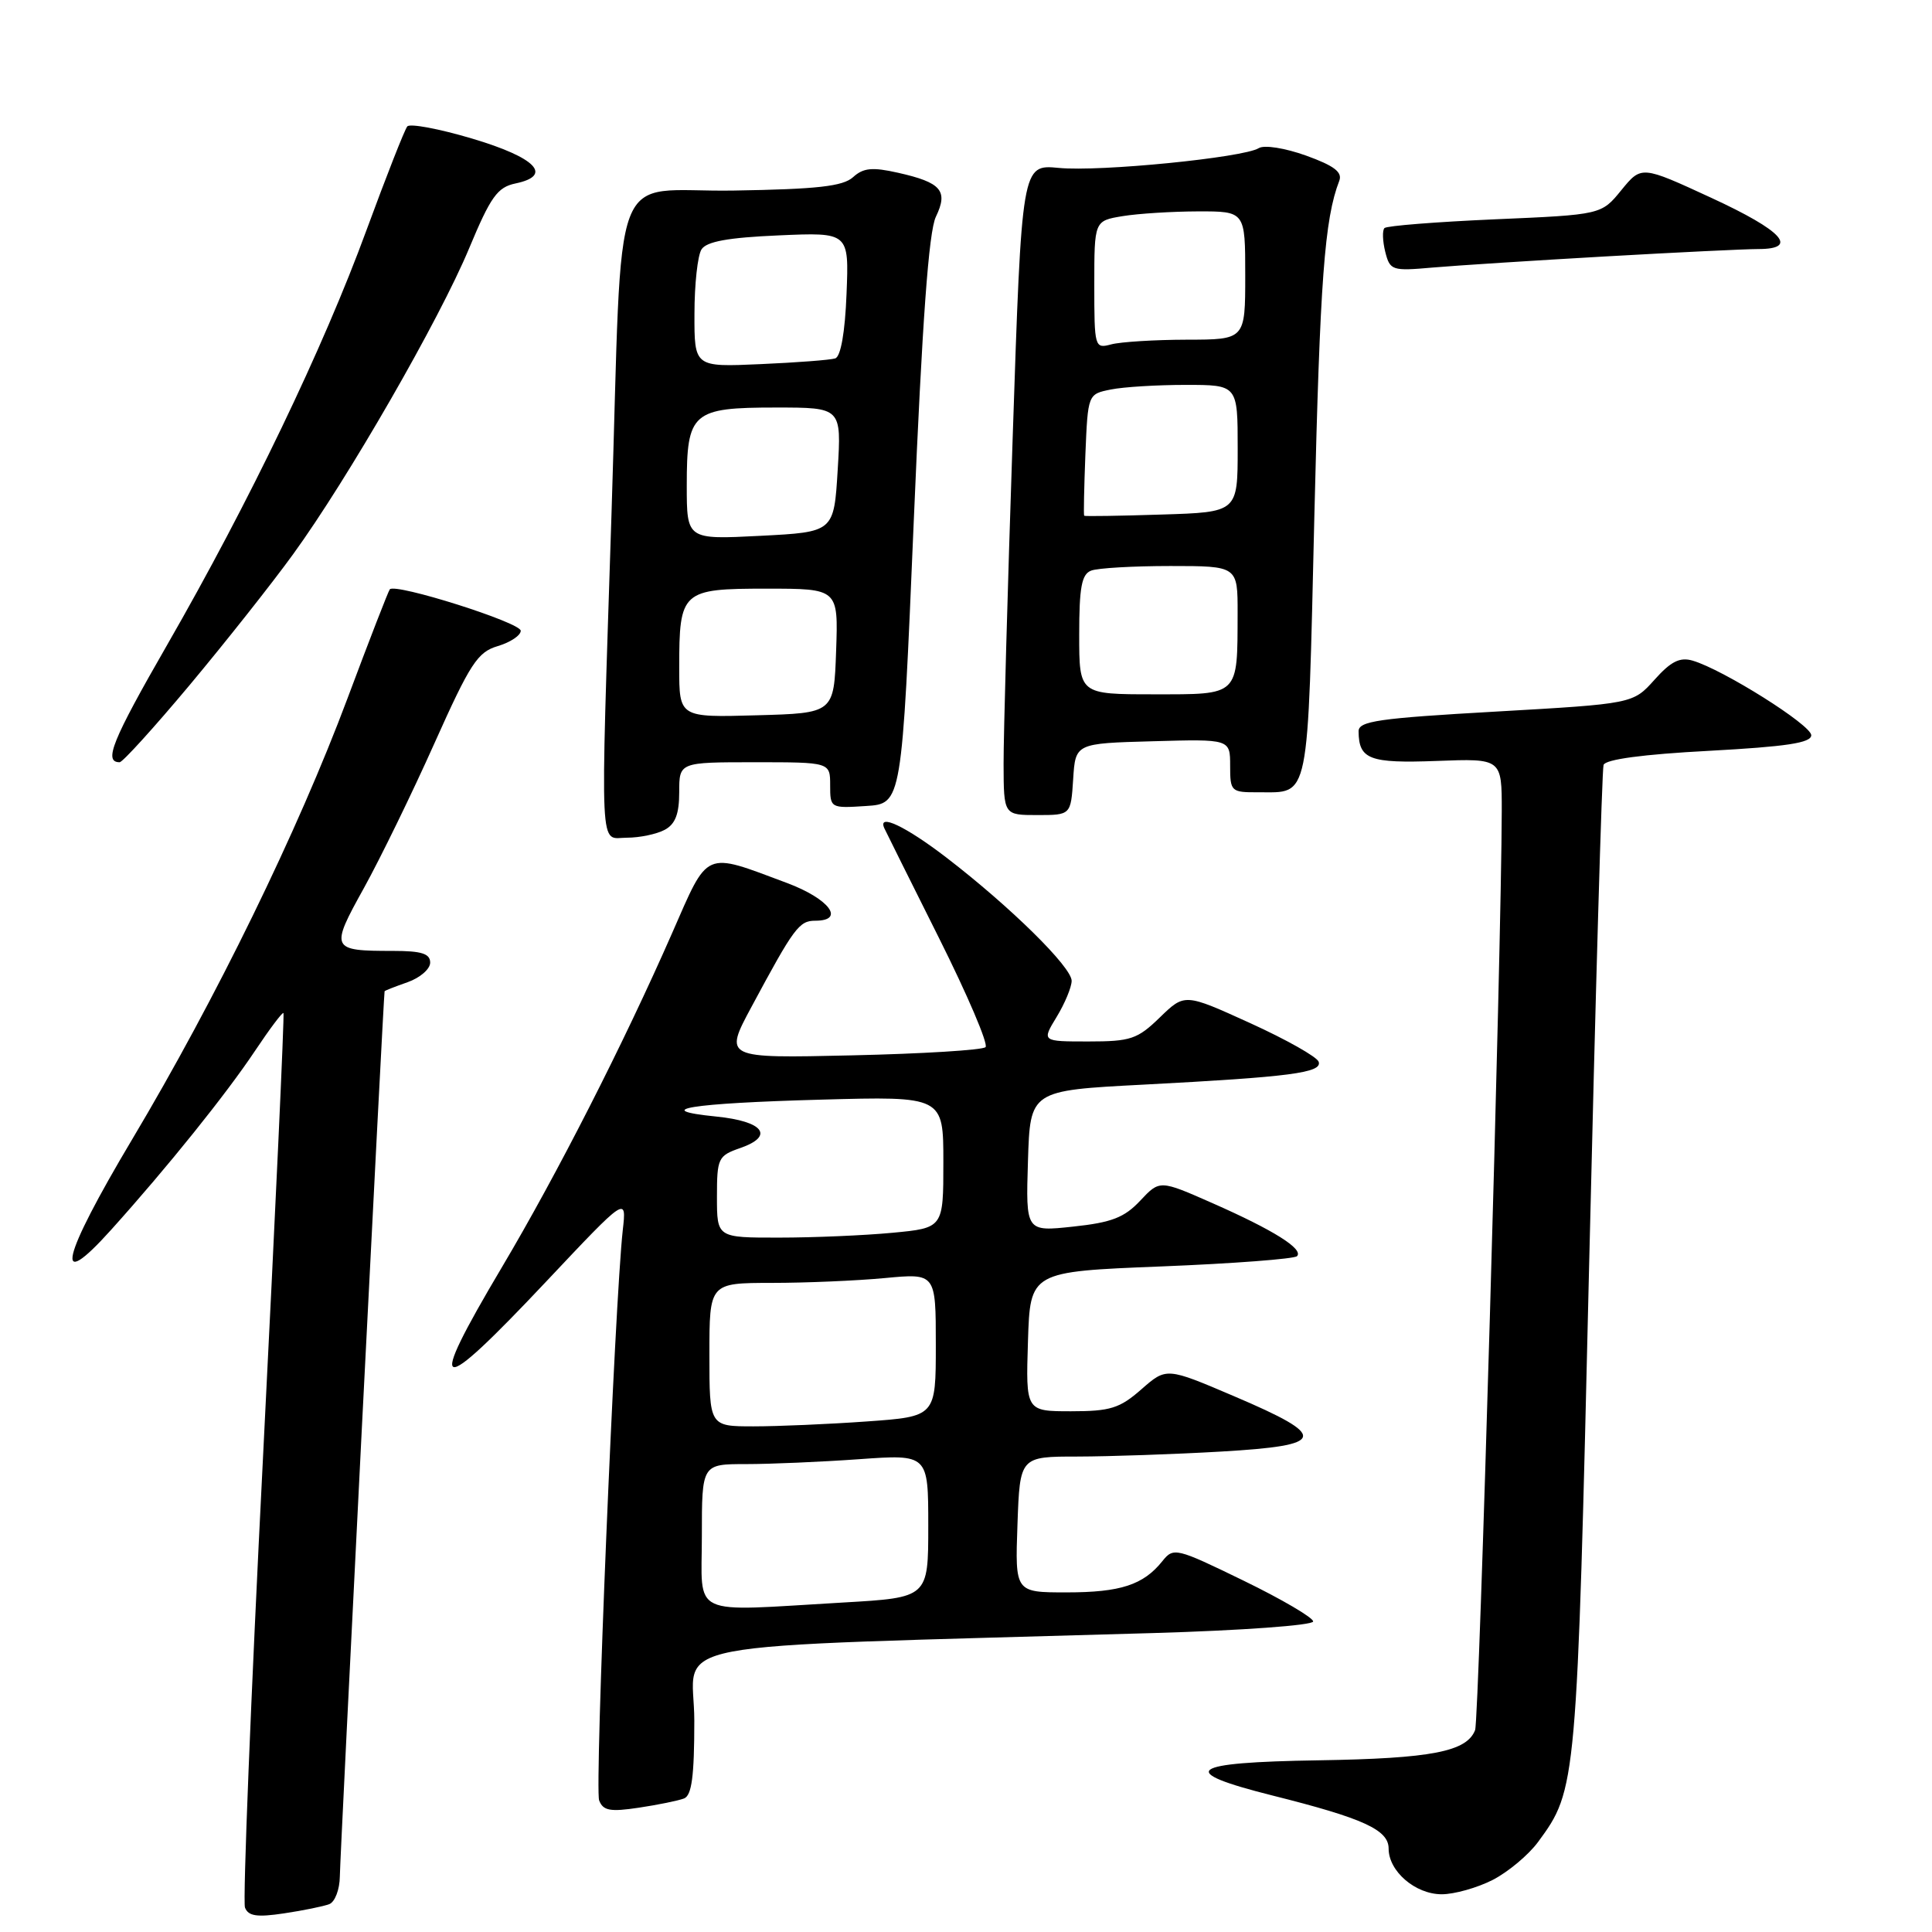 <?xml version="1.0" encoding="UTF-8" standalone="no"?>
<!DOCTYPE svg PUBLIC "-//W3C//DTD SVG 1.1//EN" "http://www.w3.org/Graphics/SVG/1.1/DTD/svg11.dtd" >
<svg xmlns="http://www.w3.org/2000/svg" xmlns:xlink="http://www.w3.org/1999/xlink" version="1.1" viewBox="0 0 256 256">
 <g >
 <path fill="currentColor"
d=" M 43.63 252.31 C 44.38 252.02 45.01 250.37 45.03 248.64 C 45.05 246.02 50.82 131.81 50.96 131.35 C 50.98 131.26 52.35 130.73 54.00 130.15 C 55.65 129.57 57.00 128.41 57.00 127.55 C 57.00 126.36 55.86 126.00 52.08 126.00 C 43.82 126.00 43.72 125.78 48.21 117.69 C 50.40 113.73 54.61 105.10 57.56 98.50 C 62.31 87.89 63.28 86.40 65.96 85.61 C 67.63 85.11 69.00 84.20 69.00 83.58 C 69.00 82.49 52.37 77.23 51.65 78.09 C 51.46 78.31 48.94 84.80 46.06 92.50 C 39.46 110.14 28.63 132.32 17.53 150.94 C 8.10 166.76 6.97 171.58 14.73 162.95 C 22.20 154.65 29.99 144.95 33.80 139.23 C 35.73 136.34 37.42 134.09 37.56 134.23 C 37.70 134.38 36.48 160.78 34.86 192.90 C 33.23 225.02 32.16 251.96 32.46 252.76 C 32.90 253.90 34.05 254.07 37.64 253.53 C 40.18 253.15 42.87 252.60 43.63 252.31 Z  M 197.79 249.10 C 199.83 248.05 202.54 245.79 203.81 244.06 C 208.92 237.11 208.95 236.77 210.57 167.56 C 211.41 131.78 212.27 101.99 212.48 101.36 C 212.72 100.62 217.72 99.95 226.43 99.49 C 236.72 98.93 240.00 98.44 240.00 97.42 C 240.00 96.07 228.34 88.73 224.29 87.54 C 222.59 87.04 221.40 87.64 219.23 90.07 C 216.38 93.25 216.38 93.25 198.19 94.29 C 182.66 95.17 180.00 95.55 180.02 96.91 C 180.05 100.63 181.47 101.16 190.36 100.83 C 199.00 100.50 199.00 100.50 198.99 107.50 C 198.95 125.82 195.99 227.86 195.46 229.24 C 194.36 232.11 189.66 233.01 174.75 233.25 C 157.36 233.52 155.81 234.70 168.63 237.92 C 180.67 240.94 184.00 242.46 184.00 244.95 C 184.00 247.96 187.54 251.00 191.04 251.00 C 192.71 251.00 195.75 250.14 197.79 249.10 Z  M 90.63 238.31 C 91.66 237.92 92.00 235.37 92.00 228.01 C 92.00 217.07 85.14 218.38 152.75 216.39 C 164.51 216.05 174.00 215.36 174.00 214.85 C 174.00 214.35 169.85 211.91 164.77 209.44 C 155.83 205.09 155.50 205.01 154.02 206.86 C 151.50 210.01 148.48 211.00 141.32 211.00 C 134.50 211.00 134.50 211.00 134.82 202.00 C 135.14 193.00 135.14 193.00 142.82 193.00 C 147.04 192.99 155.58 192.70 161.79 192.34 C 175.84 191.53 176.11 190.37 163.53 185.01 C 154.56 181.18 154.56 181.18 151.24 184.09 C 148.37 186.61 147.13 187.00 141.93 187.00 C 135.92 187.00 135.92 187.00 136.21 177.75 C 136.50 168.50 136.50 168.50 153.86 167.81 C 163.41 167.43 171.51 166.81 171.86 166.45 C 172.76 165.51 168.77 163.00 160.65 159.42 C 153.67 156.34 153.67 156.34 151.08 159.10 C 148.99 161.33 147.30 161.99 142.21 162.53 C 135.92 163.21 135.92 163.21 136.21 153.85 C 136.50 144.50 136.50 144.50 151.50 143.72 C 170.98 142.70 175.22 142.15 174.73 140.69 C 174.51 140.04 170.43 137.74 165.66 135.57 C 156.98 131.62 156.98 131.62 153.69 134.81 C 150.72 137.70 149.82 138.00 144.22 138.00 C 138.03 138.00 138.03 138.00 140.01 134.75 C 141.10 132.96 141.99 130.81 142.00 129.97 C 142.00 128.14 133.89 120.16 125.44 113.66 C 120.01 109.49 116.24 107.70 117.18 109.75 C 117.37 110.16 120.62 116.70 124.41 124.27 C 128.20 131.84 130.98 138.36 130.59 138.75 C 130.20 139.14 122.24 139.63 112.89 139.84 C 95.91 140.23 95.91 140.23 99.60 133.37 C 105.21 122.92 105.89 122.00 108.02 122.00 C 112.06 122.00 109.89 119.10 104.28 117.00 C 93.17 112.85 93.94 112.51 89.05 123.66 C 82.62 138.31 73.80 155.63 66.49 167.94 C 56.34 185.04 57.65 185.44 72.43 169.75 C 83.03 158.50 83.03 158.50 82.52 163.00 C 81.46 172.53 78.78 236.99 79.39 238.56 C 79.91 239.93 80.85 240.10 84.64 239.53 C 87.18 239.15 89.87 238.60 90.63 238.31 Z  M 88.07 109.96 C 89.48 109.21 90.00 107.86 90.00 104.96 C 90.00 101.00 90.00 101.00 100.00 101.00 C 110.00 101.00 110.00 101.00 110.00 104.05 C 110.00 107.08 110.05 107.11 114.75 106.80 C 119.50 106.50 119.50 106.50 121.08 69.00 C 122.20 42.56 123.06 30.68 124.01 28.72 C 125.67 25.27 124.73 24.18 118.99 22.89 C 115.58 22.12 114.39 22.24 113.03 23.48 C 111.68 24.69 108.30 25.07 97.20 25.25 C 80.55 25.52 82.56 20.19 81.03 68.00 C 79.54 114.46 79.37 111.00 83.07 111.00 C 84.75 111.00 87.00 110.53 88.07 109.96 Z  M 142.20 103.25 C 142.50 98.50 142.50 98.50 152.75 98.22 C 163.00 97.93 163.00 97.93 163.00 101.47 C 163.00 104.89 163.12 105.00 166.75 104.98 C 173.61 104.96 173.25 106.71 174.16 68.34 C 174.91 37.05 175.50 29.03 177.46 23.96 C 177.90 22.81 176.78 21.96 173.07 20.62 C 170.25 19.61 167.52 19.18 166.79 19.63 C 164.76 20.89 145.74 22.78 140.30 22.25 C 135.39 21.78 135.39 21.78 134.18 58.14 C 133.51 78.14 132.97 97.54 132.98 101.25 C 133.00 108.00 133.00 108.00 137.45 108.00 C 141.89 108.00 141.89 108.00 142.20 103.25 Z  M 25.15 90.75 C 29.86 85.11 36.02 77.33 38.83 73.45 C 46.06 63.50 58.22 42.37 62.16 32.91 C 65.01 26.07 65.91 24.81 68.30 24.31 C 73.33 23.26 71.03 20.88 62.55 18.36 C 58.18 17.06 54.32 16.34 53.97 16.75 C 53.62 17.16 51.19 23.35 48.56 30.50 C 42.84 46.11 33.05 66.49 22.15 85.45 C 14.85 98.15 13.70 101.00 15.85 101.00 C 16.25 101.00 20.43 96.39 25.15 90.75 Z  M 212.71 33.98 C 222.18 33.44 231.29 33.00 232.96 33.00 C 238.43 33.00 236.22 30.58 226.75 26.21 C 217.50 21.94 217.50 21.94 214.84 25.19 C 212.19 28.45 212.19 28.45 198.09 29.06 C 190.33 29.40 183.74 29.92 183.45 30.22 C 183.15 30.52 183.20 31.93 183.55 33.36 C 184.18 35.84 184.43 35.93 189.85 35.45 C 192.96 35.18 203.25 34.52 212.71 33.98 Z  M 93.00 203.50 C 93.00 194.00 93.00 194.00 98.85 194.00 C 102.06 194.00 108.81 193.71 113.85 193.35 C 123.00 192.70 123.00 192.70 123.00 202.20 C 123.00 211.69 123.00 211.69 111.75 212.34 C 91.08 213.53 93.00 214.44 93.00 203.50 Z  M 94.00 179.50 C 94.00 170.00 94.00 170.00 102.25 169.99 C 106.79 169.99 113.54 169.70 117.25 169.35 C 124.00 168.71 124.00 168.71 124.00 178.21 C 124.00 187.70 124.00 187.70 114.85 188.35 C 109.81 188.71 103.06 189.00 99.85 189.00 C 94.00 189.00 94.00 189.00 94.00 179.50 Z  M 95.00 158.60 C 95.00 153.46 95.15 153.14 98.09 152.12 C 102.66 150.53 101.18 148.58 94.92 147.95 C 86.03 147.06 91.46 146.18 108.75 145.71 C 125.00 145.26 125.00 145.26 125.00 153.99 C 125.00 162.71 125.00 162.71 118.25 163.35 C 114.54 163.70 107.79 163.99 103.25 163.99 C 95.00 164.00 95.00 164.00 95.00 158.60 Z  M 90.00 88.47 C 90.00 78.29 90.32 78.00 101.58 78.00 C 111.08 78.00 111.08 78.00 110.79 86.25 C 110.50 94.50 110.50 94.50 100.25 94.78 C 90.00 95.07 90.00 95.07 90.00 88.47 Z  M 91.00 64.32 C 91.00 54.62 91.71 54.00 102.82 54.00 C 111.50 54.00 111.50 54.00 111.00 62.25 C 110.50 70.50 110.50 70.50 100.75 71.00 C 91.00 71.50 91.00 71.50 91.00 64.32 Z  M 92.02 41.57 C 92.02 37.68 92.44 33.85 92.95 33.05 C 93.61 32.00 96.48 31.48 103.18 31.19 C 112.50 30.78 112.50 30.78 112.17 38.95 C 111.97 44.06 111.40 47.26 110.67 47.49 C 110.03 47.70 105.56 48.04 100.75 48.25 C 92.00 48.64 92.00 48.64 92.02 41.57 Z  M 143.00 84.11 C 143.00 77.83 143.32 76.09 144.58 75.61 C 145.45 75.27 150.18 75.00 155.08 75.00 C 164.00 75.00 164.00 75.00 163.99 81.25 C 163.96 92.31 164.28 92.00 152.88 92.00 C 143.00 92.00 143.00 92.00 143.00 84.11 Z  M 143.66 68.34 C 143.57 68.25 143.65 64.59 143.82 60.20 C 144.15 52.22 144.15 52.22 147.20 51.61 C 148.88 51.27 153.34 51.00 157.12 51.00 C 164.00 51.00 164.00 51.00 164.00 59.43 C 164.00 67.87 164.00 67.87 153.91 68.18 C 148.36 68.36 143.75 68.43 143.66 68.34 Z  M 145.00 37.75 C 145.00 29.26 145.00 29.26 148.75 28.64 C 150.81 28.30 155.31 28.02 158.75 28.01 C 165.00 28.00 165.00 28.00 165.00 36.50 C 165.00 45.00 165.00 45.00 157.25 45.01 C 152.99 45.02 148.49 45.30 147.25 45.63 C 145.05 46.22 145.00 46.06 145.00 37.75 Z "/>
</g>
</svg>